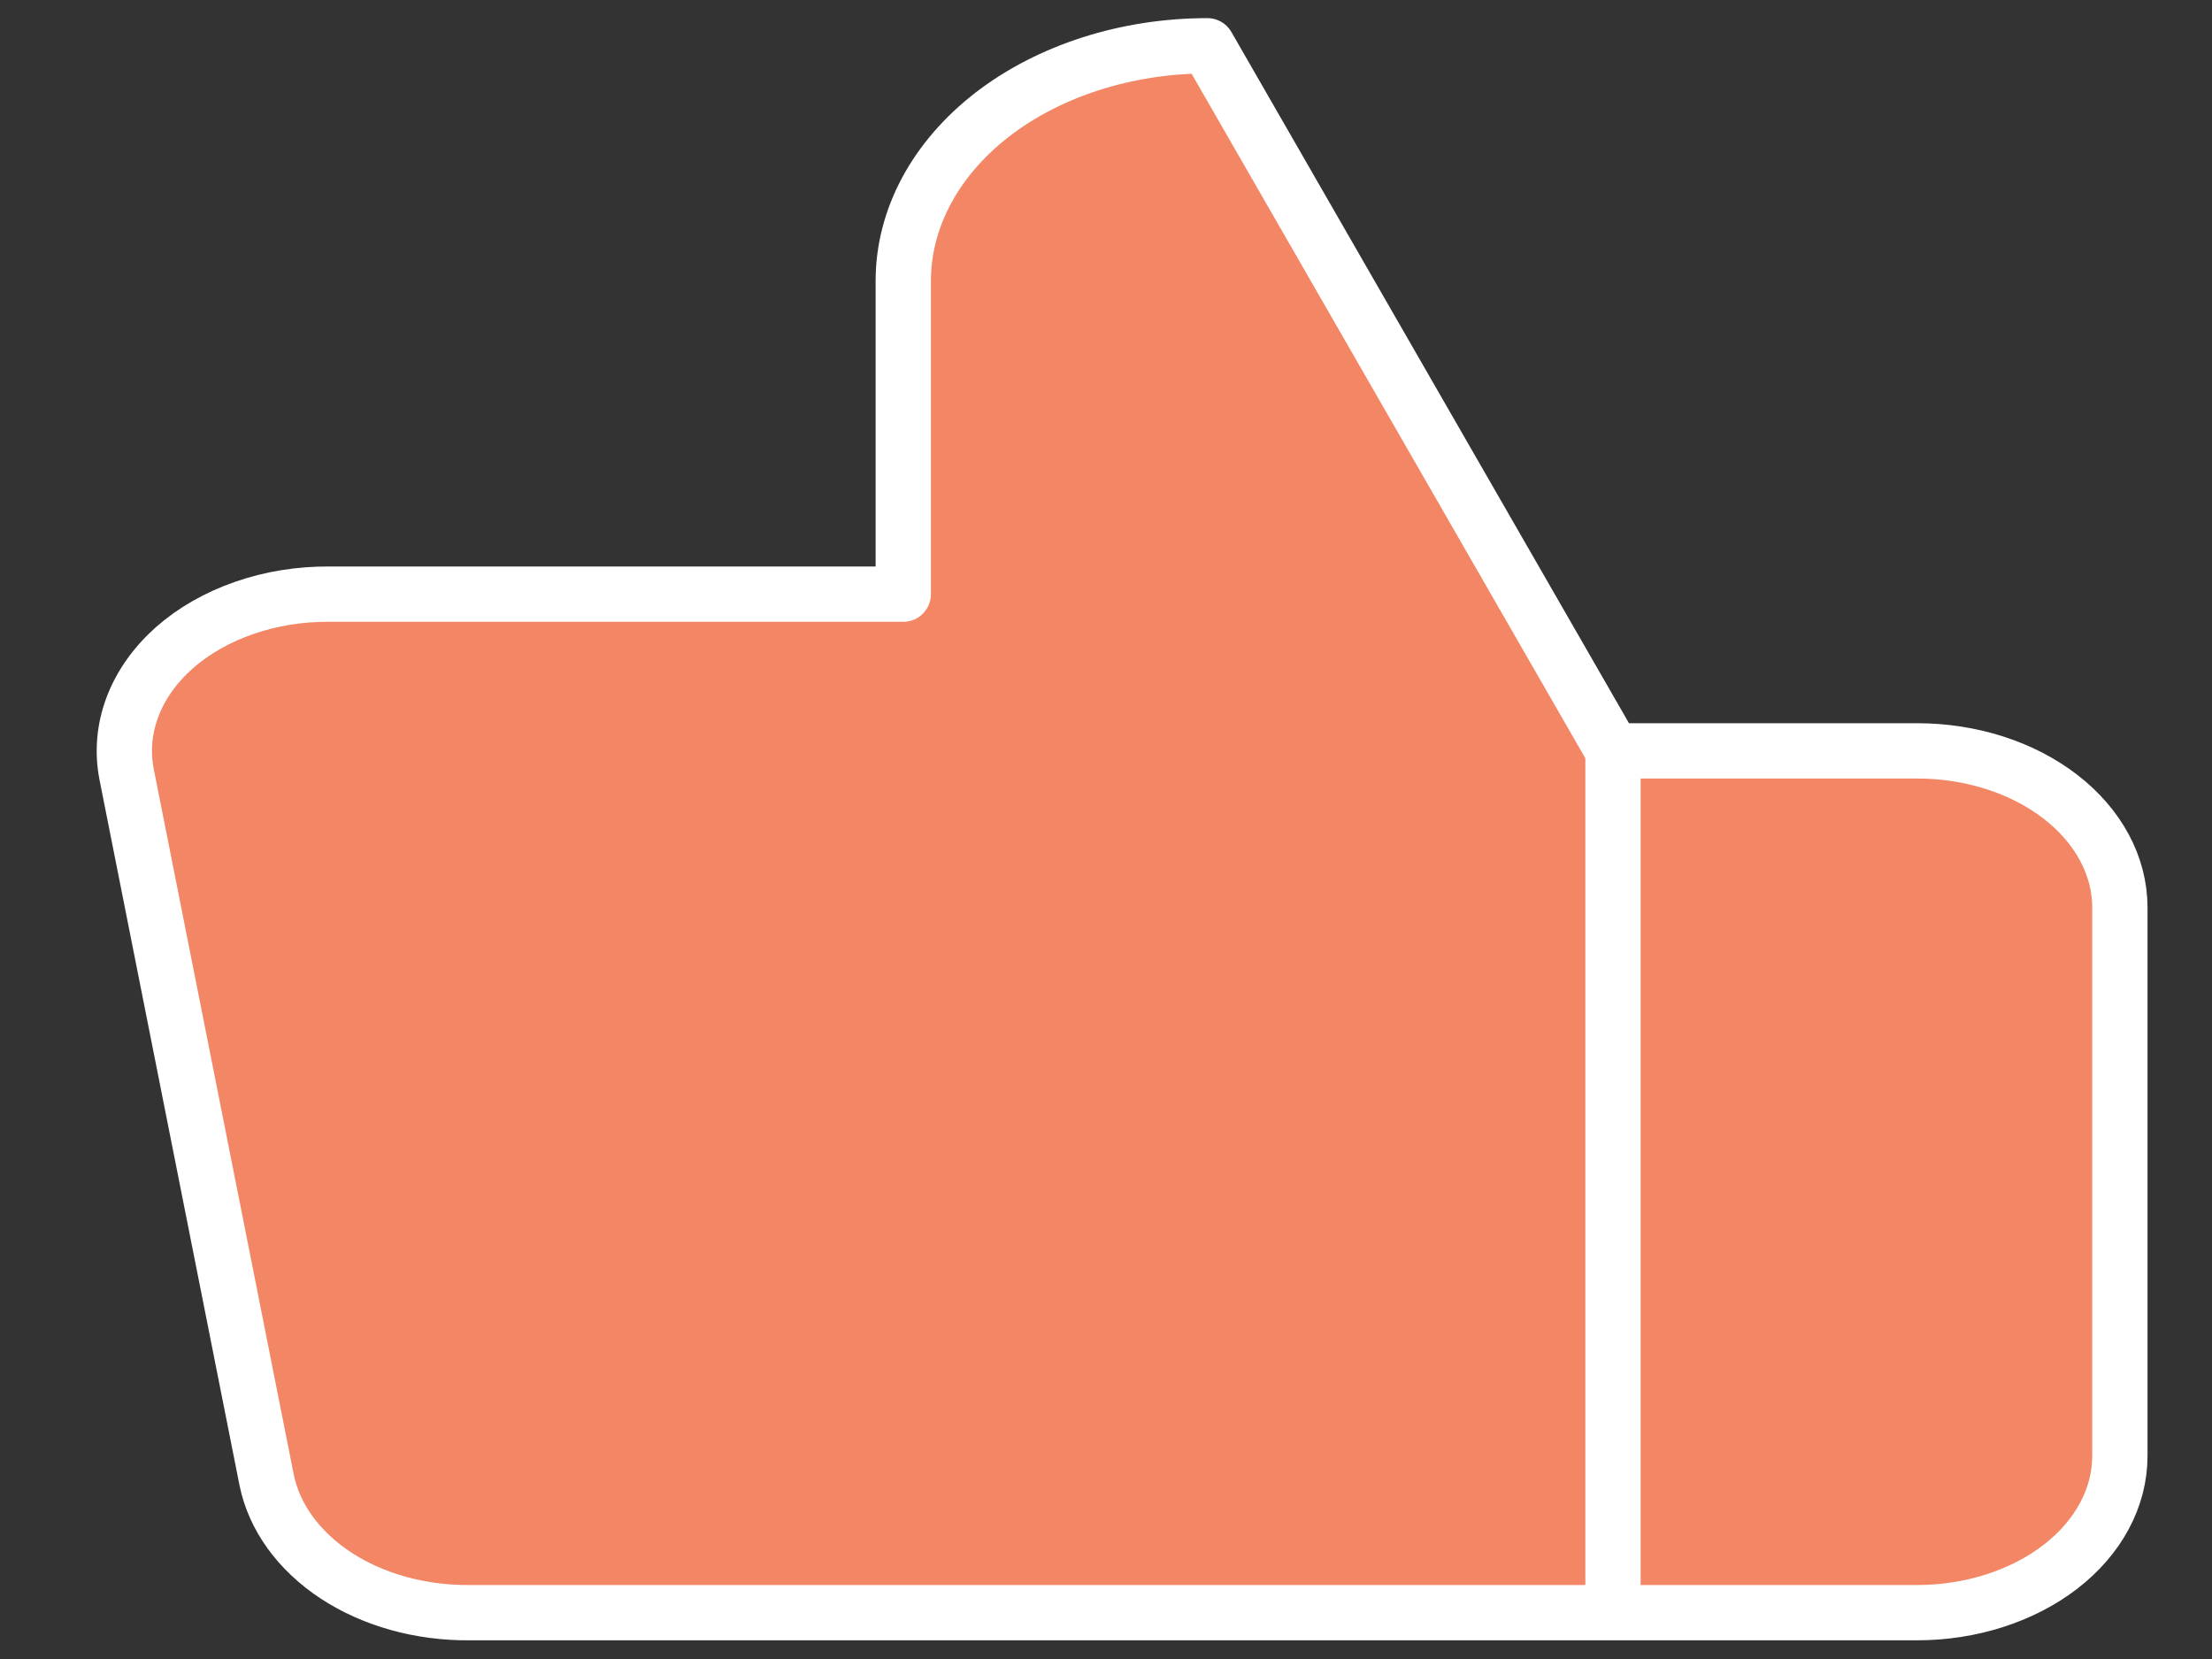 <svg width="20" height="15" viewBox="0 0 20 15" fill="none" xmlns="http://www.w3.org/2000/svg">
<rect x="0" y="0" width="20" height="15" fill="#333333" stroke="none"/>
<path d="M8.167 5.372V2.539C8.167 1.975 8.457 1.435 8.972 1.036C9.488 0.638 10.188 0.414 10.917 0.414L14.584 6.789V14.581H4.244C3.802 14.585 3.372 14.465 3.036 14.244C2.699 14.022 2.477 13.714 2.41 13.377L1.145 7.002C1.105 6.799 1.123 6.591 1.197 6.394C1.271 6.197 1.4 6.014 1.574 5.859C1.749 5.704 1.965 5.581 2.207 5.497C2.45 5.412 2.713 5.37 2.979 5.372H8.167ZM14.584 14.581H17.334C17.82 14.581 18.286 14.431 18.63 14.166C18.974 13.9 19.167 13.54 19.167 13.164V8.206C19.167 7.83 18.974 7.47 18.63 7.204C18.286 6.938 17.82 6.789 17.334 6.789H14.584" fill="#F28665"/>
<path d="M14.584 14.581H17.334C17.82 14.581 18.286 14.431 18.63 14.166C18.974 13.9 19.167 13.54 19.167 13.164V8.206C19.167 7.83 18.974 7.47 18.63 7.204C18.286 6.938 17.82 6.789 17.334 6.789H14.584M8.167 5.372V2.539C8.167 1.975 8.457 1.435 8.972 1.036C9.488 0.638 10.188 0.414 10.917 0.414L14.584 6.789V14.581H4.244C3.802 14.585 3.372 14.465 3.036 14.244C2.699 14.022 2.477 13.714 2.41 13.377L1.145 7.002C1.105 6.799 1.123 6.591 1.197 6.394C1.271 6.197 1.4 6.014 1.574 5.859C1.749 5.704 1.965 5.581 2.207 5.497C2.45 5.412 2.713 5.37 2.979 5.372H8.167Z" stroke="white" stroke-width="0.5" stroke-linecap="round" stroke-linejoin="round"/>
</svg>
